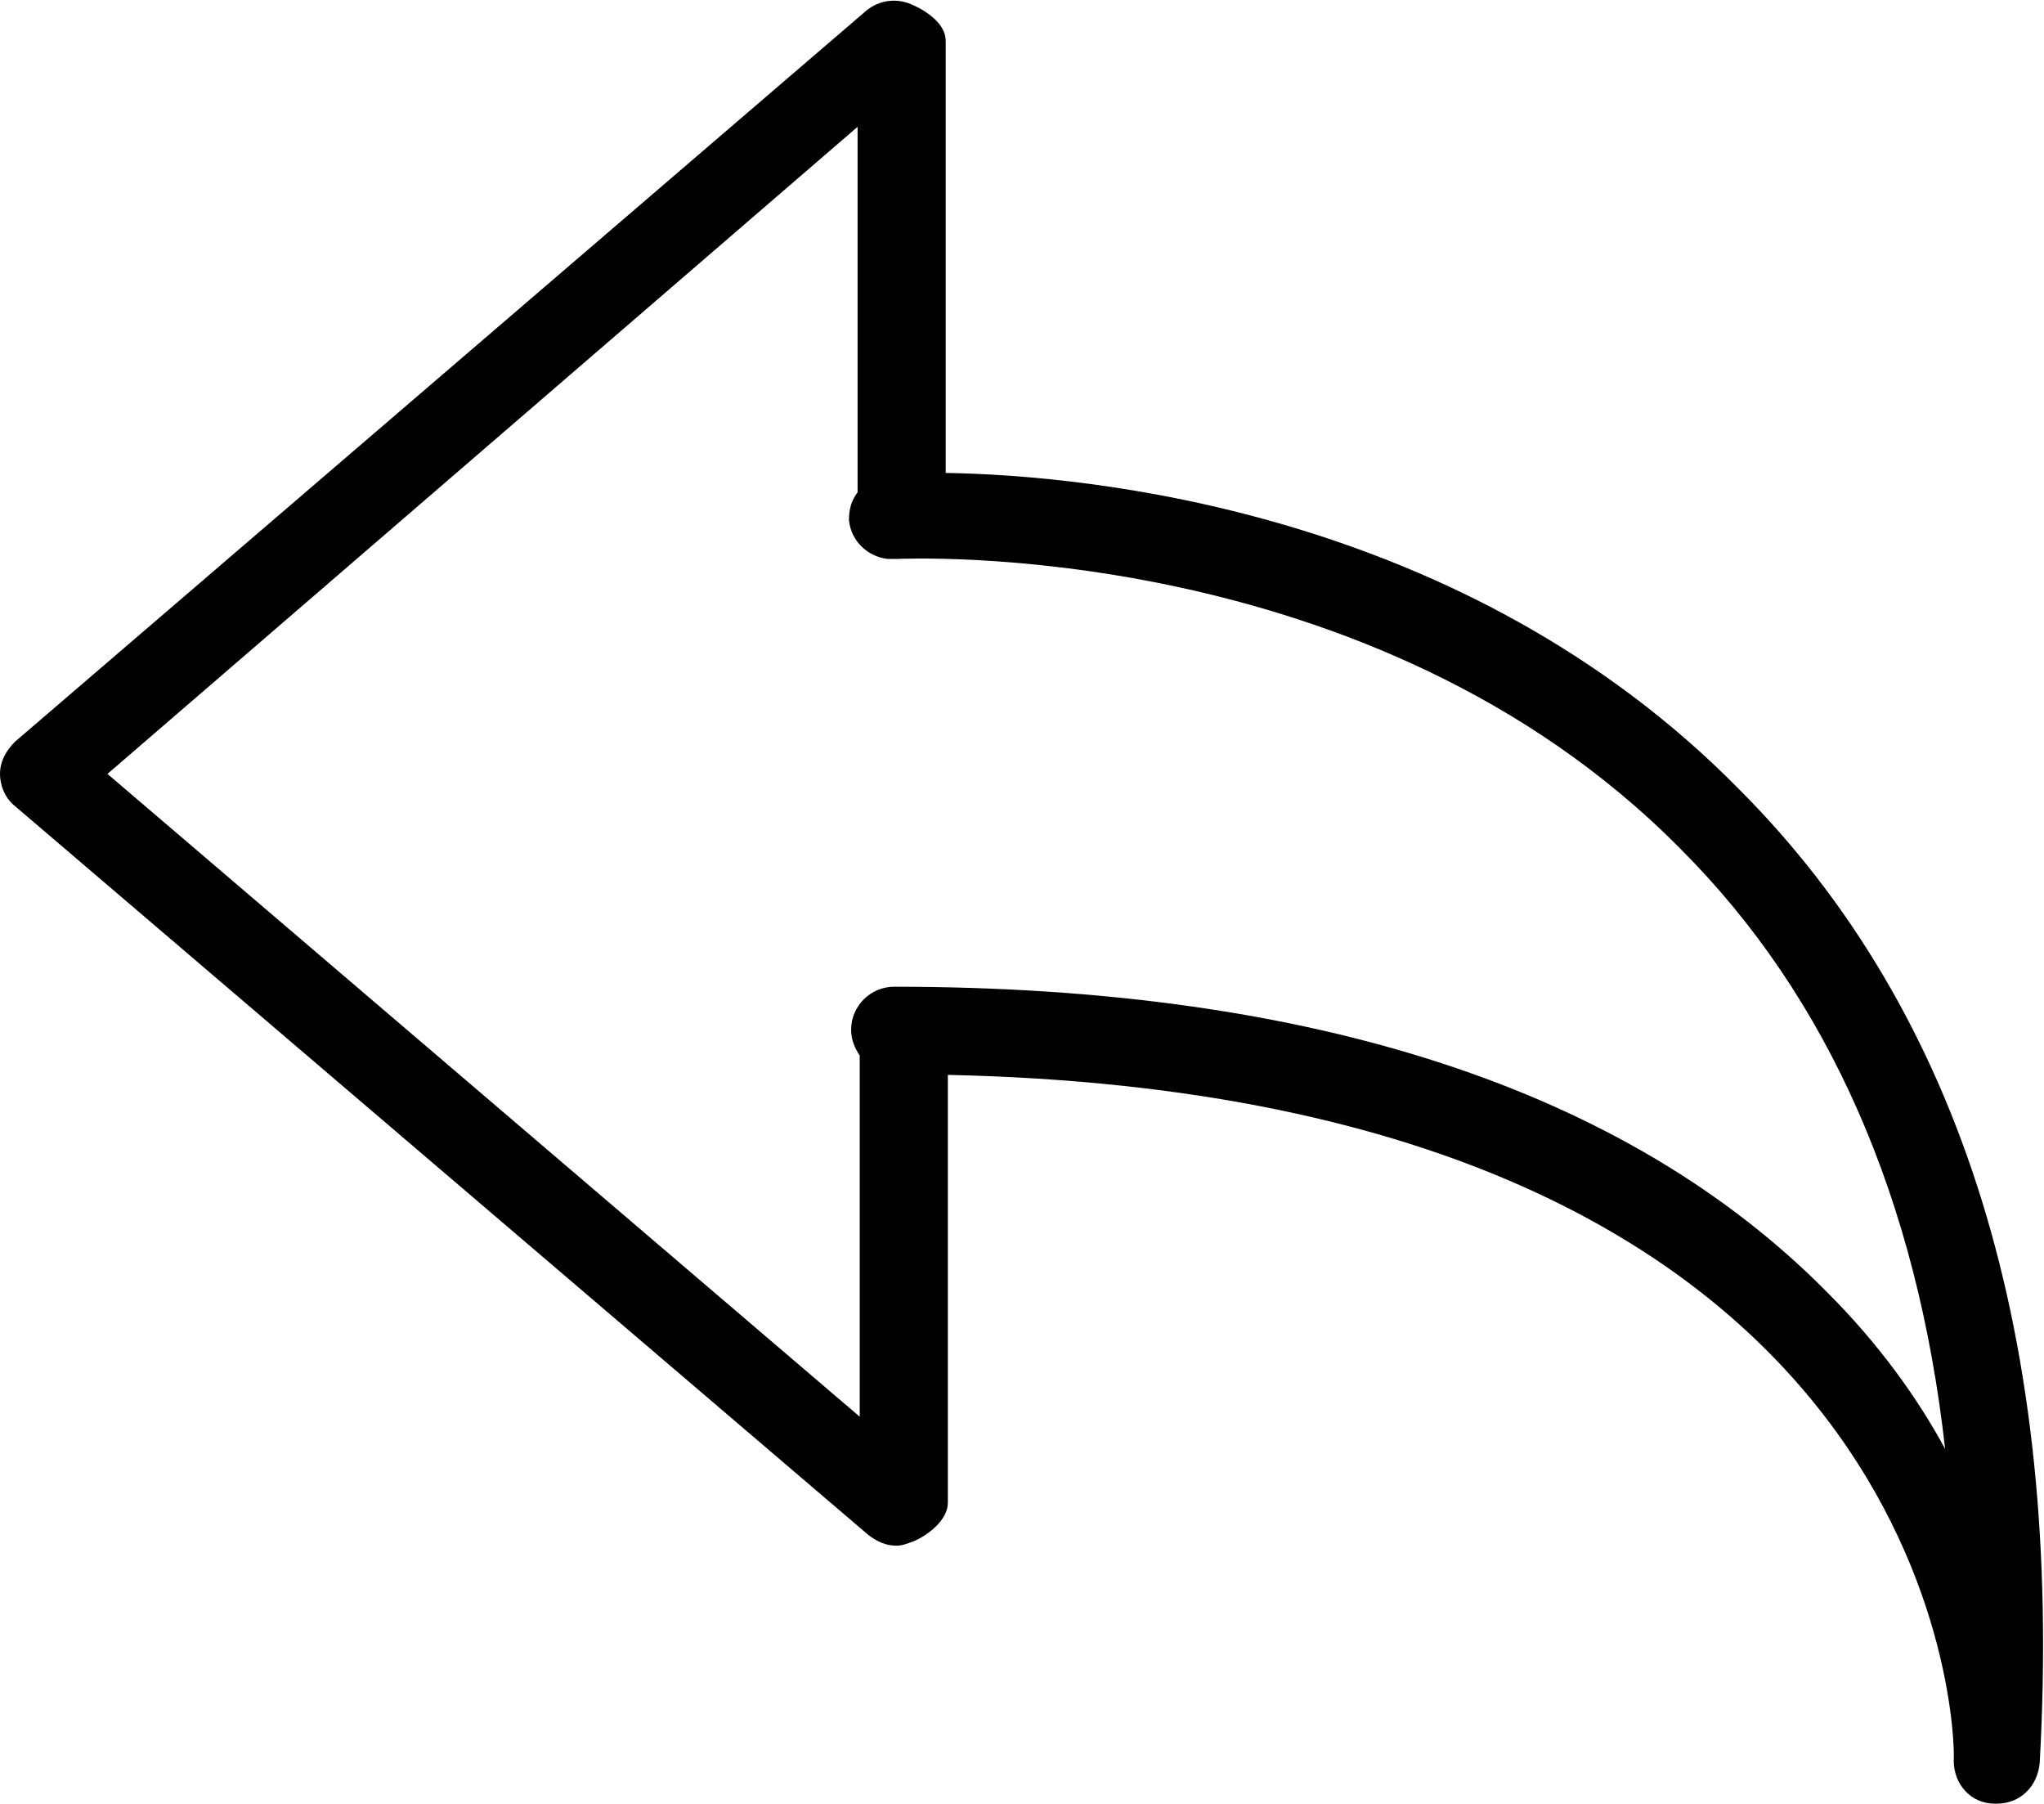 <?xml version="1.0" encoding="utf-8"?>
<!-- Generator: Adobe Illustrator 22.1.0, SVG Export Plug-In . SVG Version: 6.00 Build 0)  -->
<svg version="1.1" id="Layer_1" xmlns="http://www.w3.org/2000/svg" xmlns:xlink="http://www.w3.org/1999/xlink" x="0px" y="0px"
	 viewBox="0 0 95.1 83.9" style="enable-background:new 0 0 95.1 83.9;" xml:space="preserve">

<path class="st0" d="M94.9,82c-0.1,1.1-0.9,1.9-2,1.9c0,0,0,0-0.1,0c-1.1,0-1.9-0.9-1.9-2C91,80.6,90.3,51,44.1,50v19.9
	c0,0.8-0.9,1.5-1.6,1.8c-0.3,0.1-0.5,0.2-0.8,0.2c-0.5,0-0.9-0.2-1.3-0.5L0.7,37.5C0.2,37.1,0,36.5,0,36c0-0.6,0.3-1.1,0.7-1.5
	L40.3,0.5c0.6-0.5,1.4-0.6,2.1-0.3c0.7,0.3,1.6,0.9,1.6,1.7V22c6.5,0.1,24.1,1.7,36.9,14.7C91.3,47.1,96,62.3,94.9,82z M78.2,39.5
	C63.8,24.9,42,26,41.7,26c0,0,0,0-0.1,0c0,0,0,0-0.1,0c-0.1,0-0.1,0-0.2,0c-0.9-0.1-1.7-0.8-1.8-1.8c0-0.5,0.1-0.9,0.4-1.3V5.9L5,36
	l35,29.9V49.1c-0.2-0.3-0.4-0.7-0.4-1.2c0-1.1,0.9-2,2-2c19.5,0,34.1,4.8,43.4,14.2c2.4,2.4,4.2,4.9,5.5,7.3
	C89.2,55.8,85.1,46.4,78.2,39.5z"/>
</svg>

